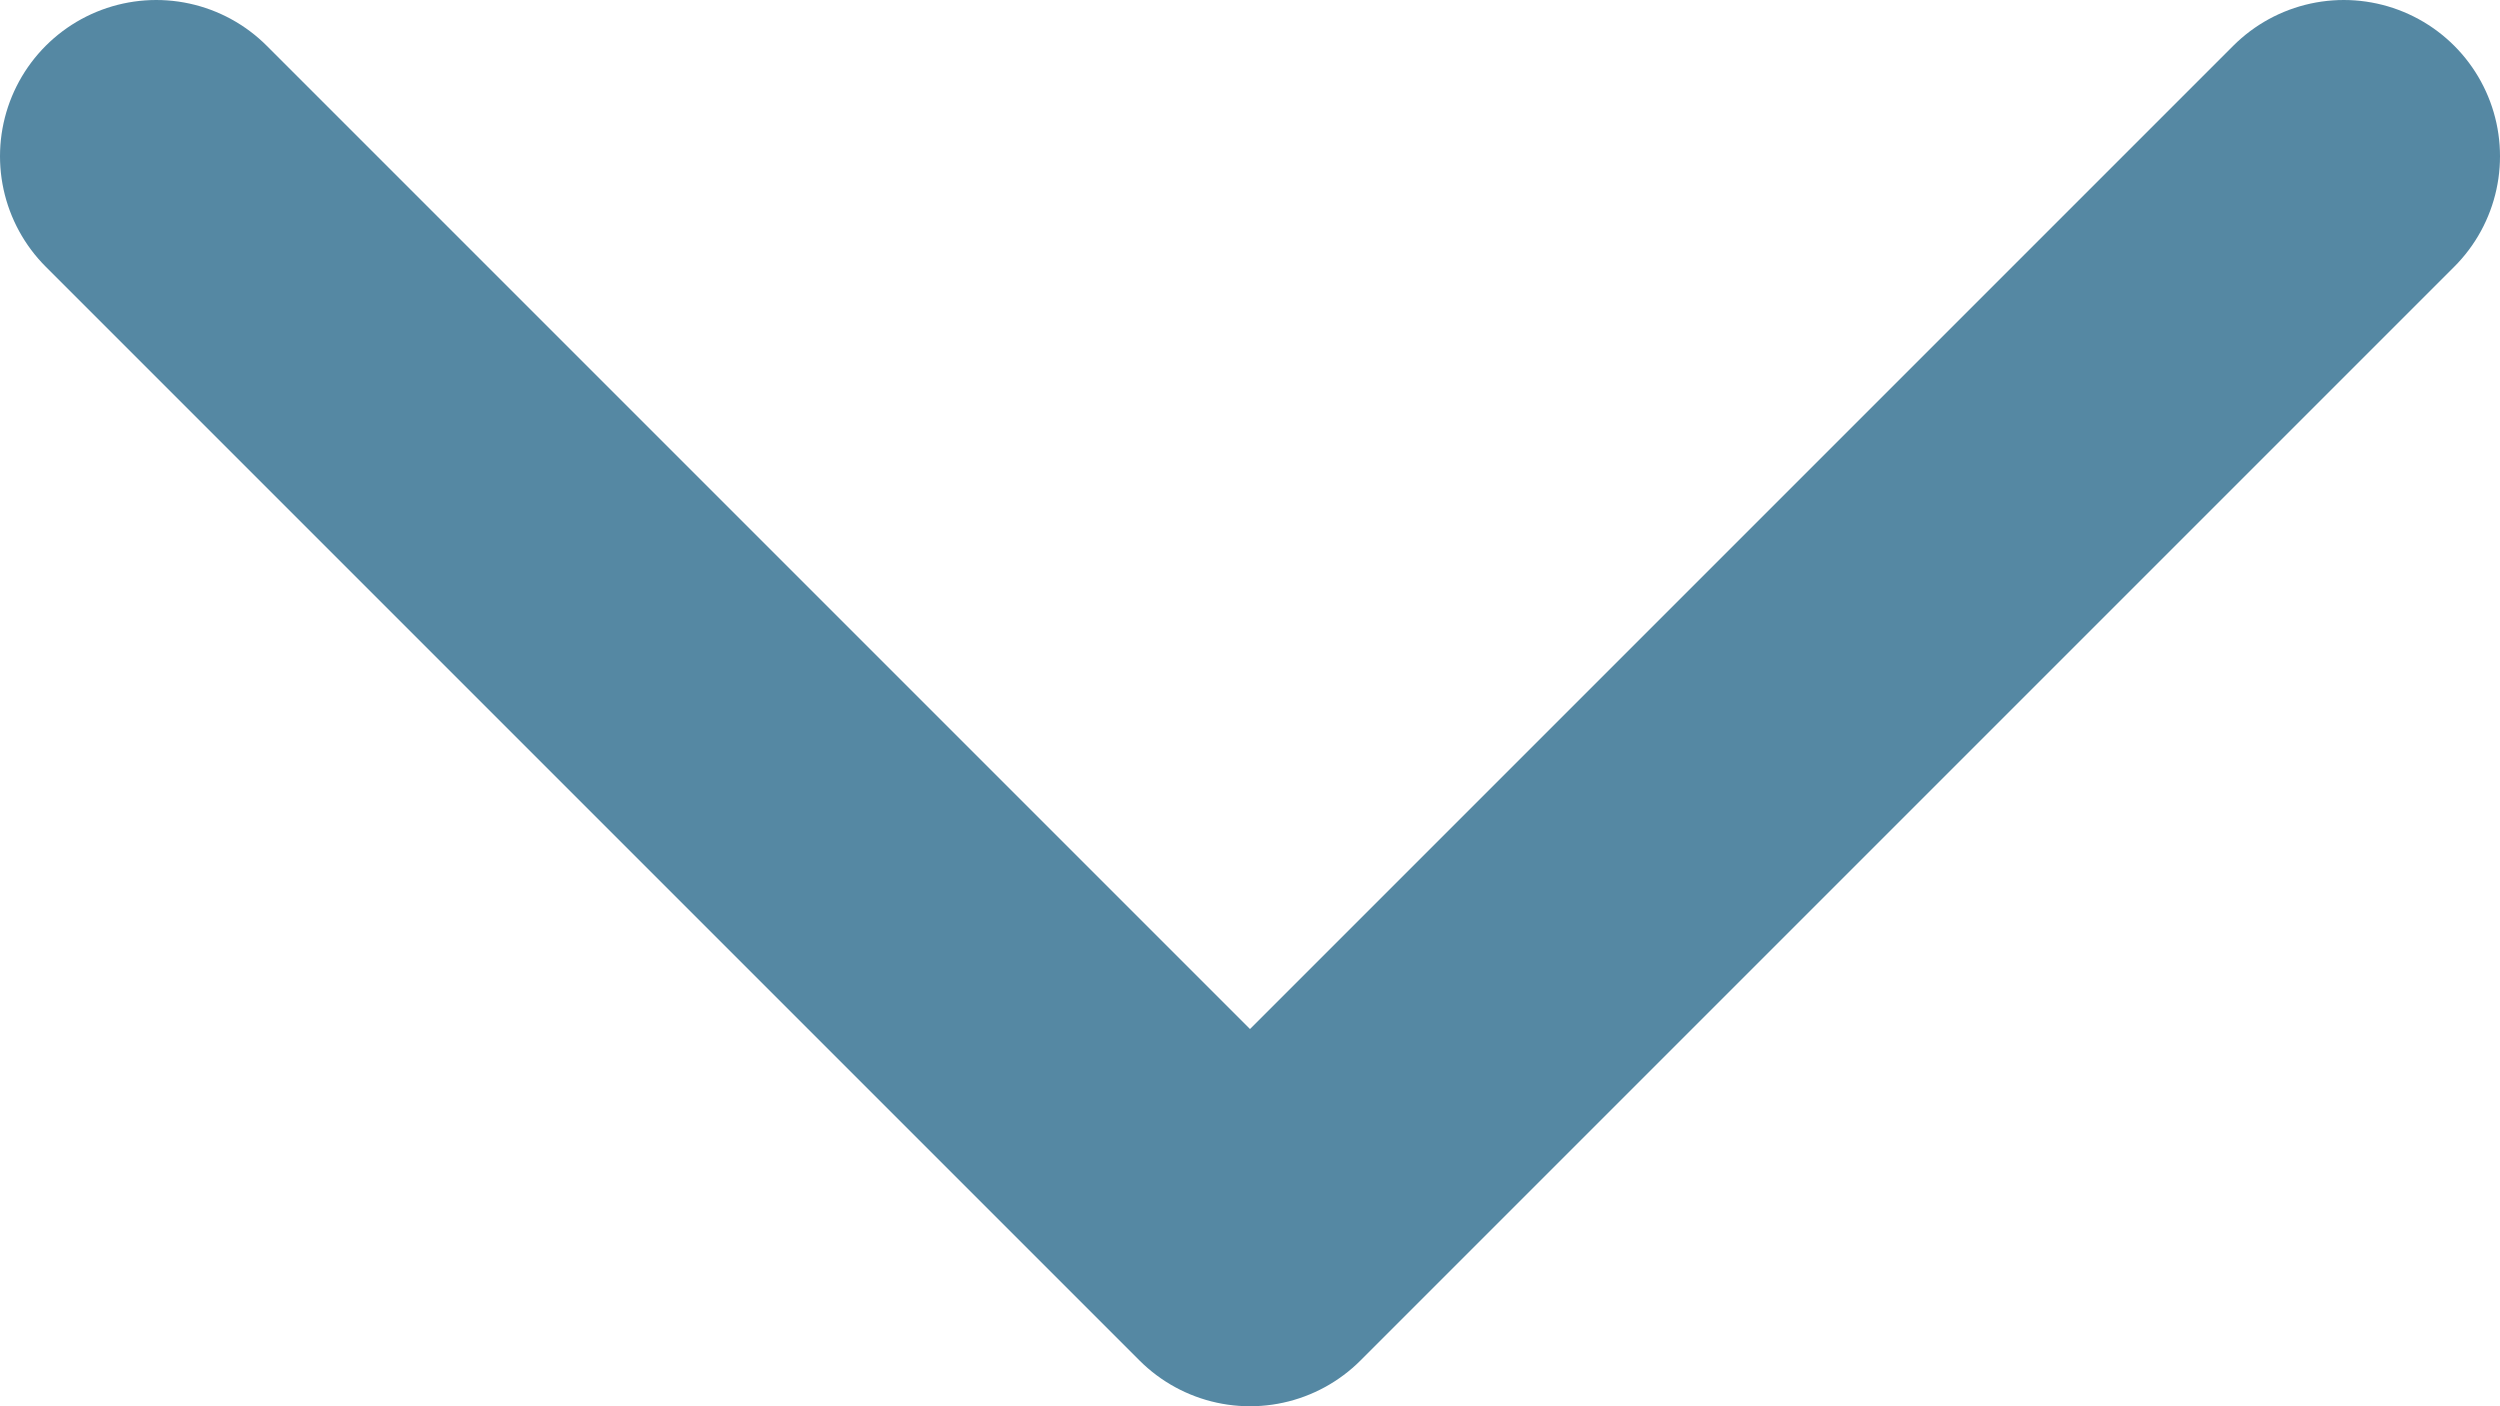 <svg width="16" height="9" viewBox="0 0 16 9" fill="none" xmlns="http://www.w3.org/2000/svg">
<path d="M15 1L8 8L1 1" stroke="#5588A3" stroke-width="2" stroke-linecap="round" stroke-linejoin="round"/>
</svg>
